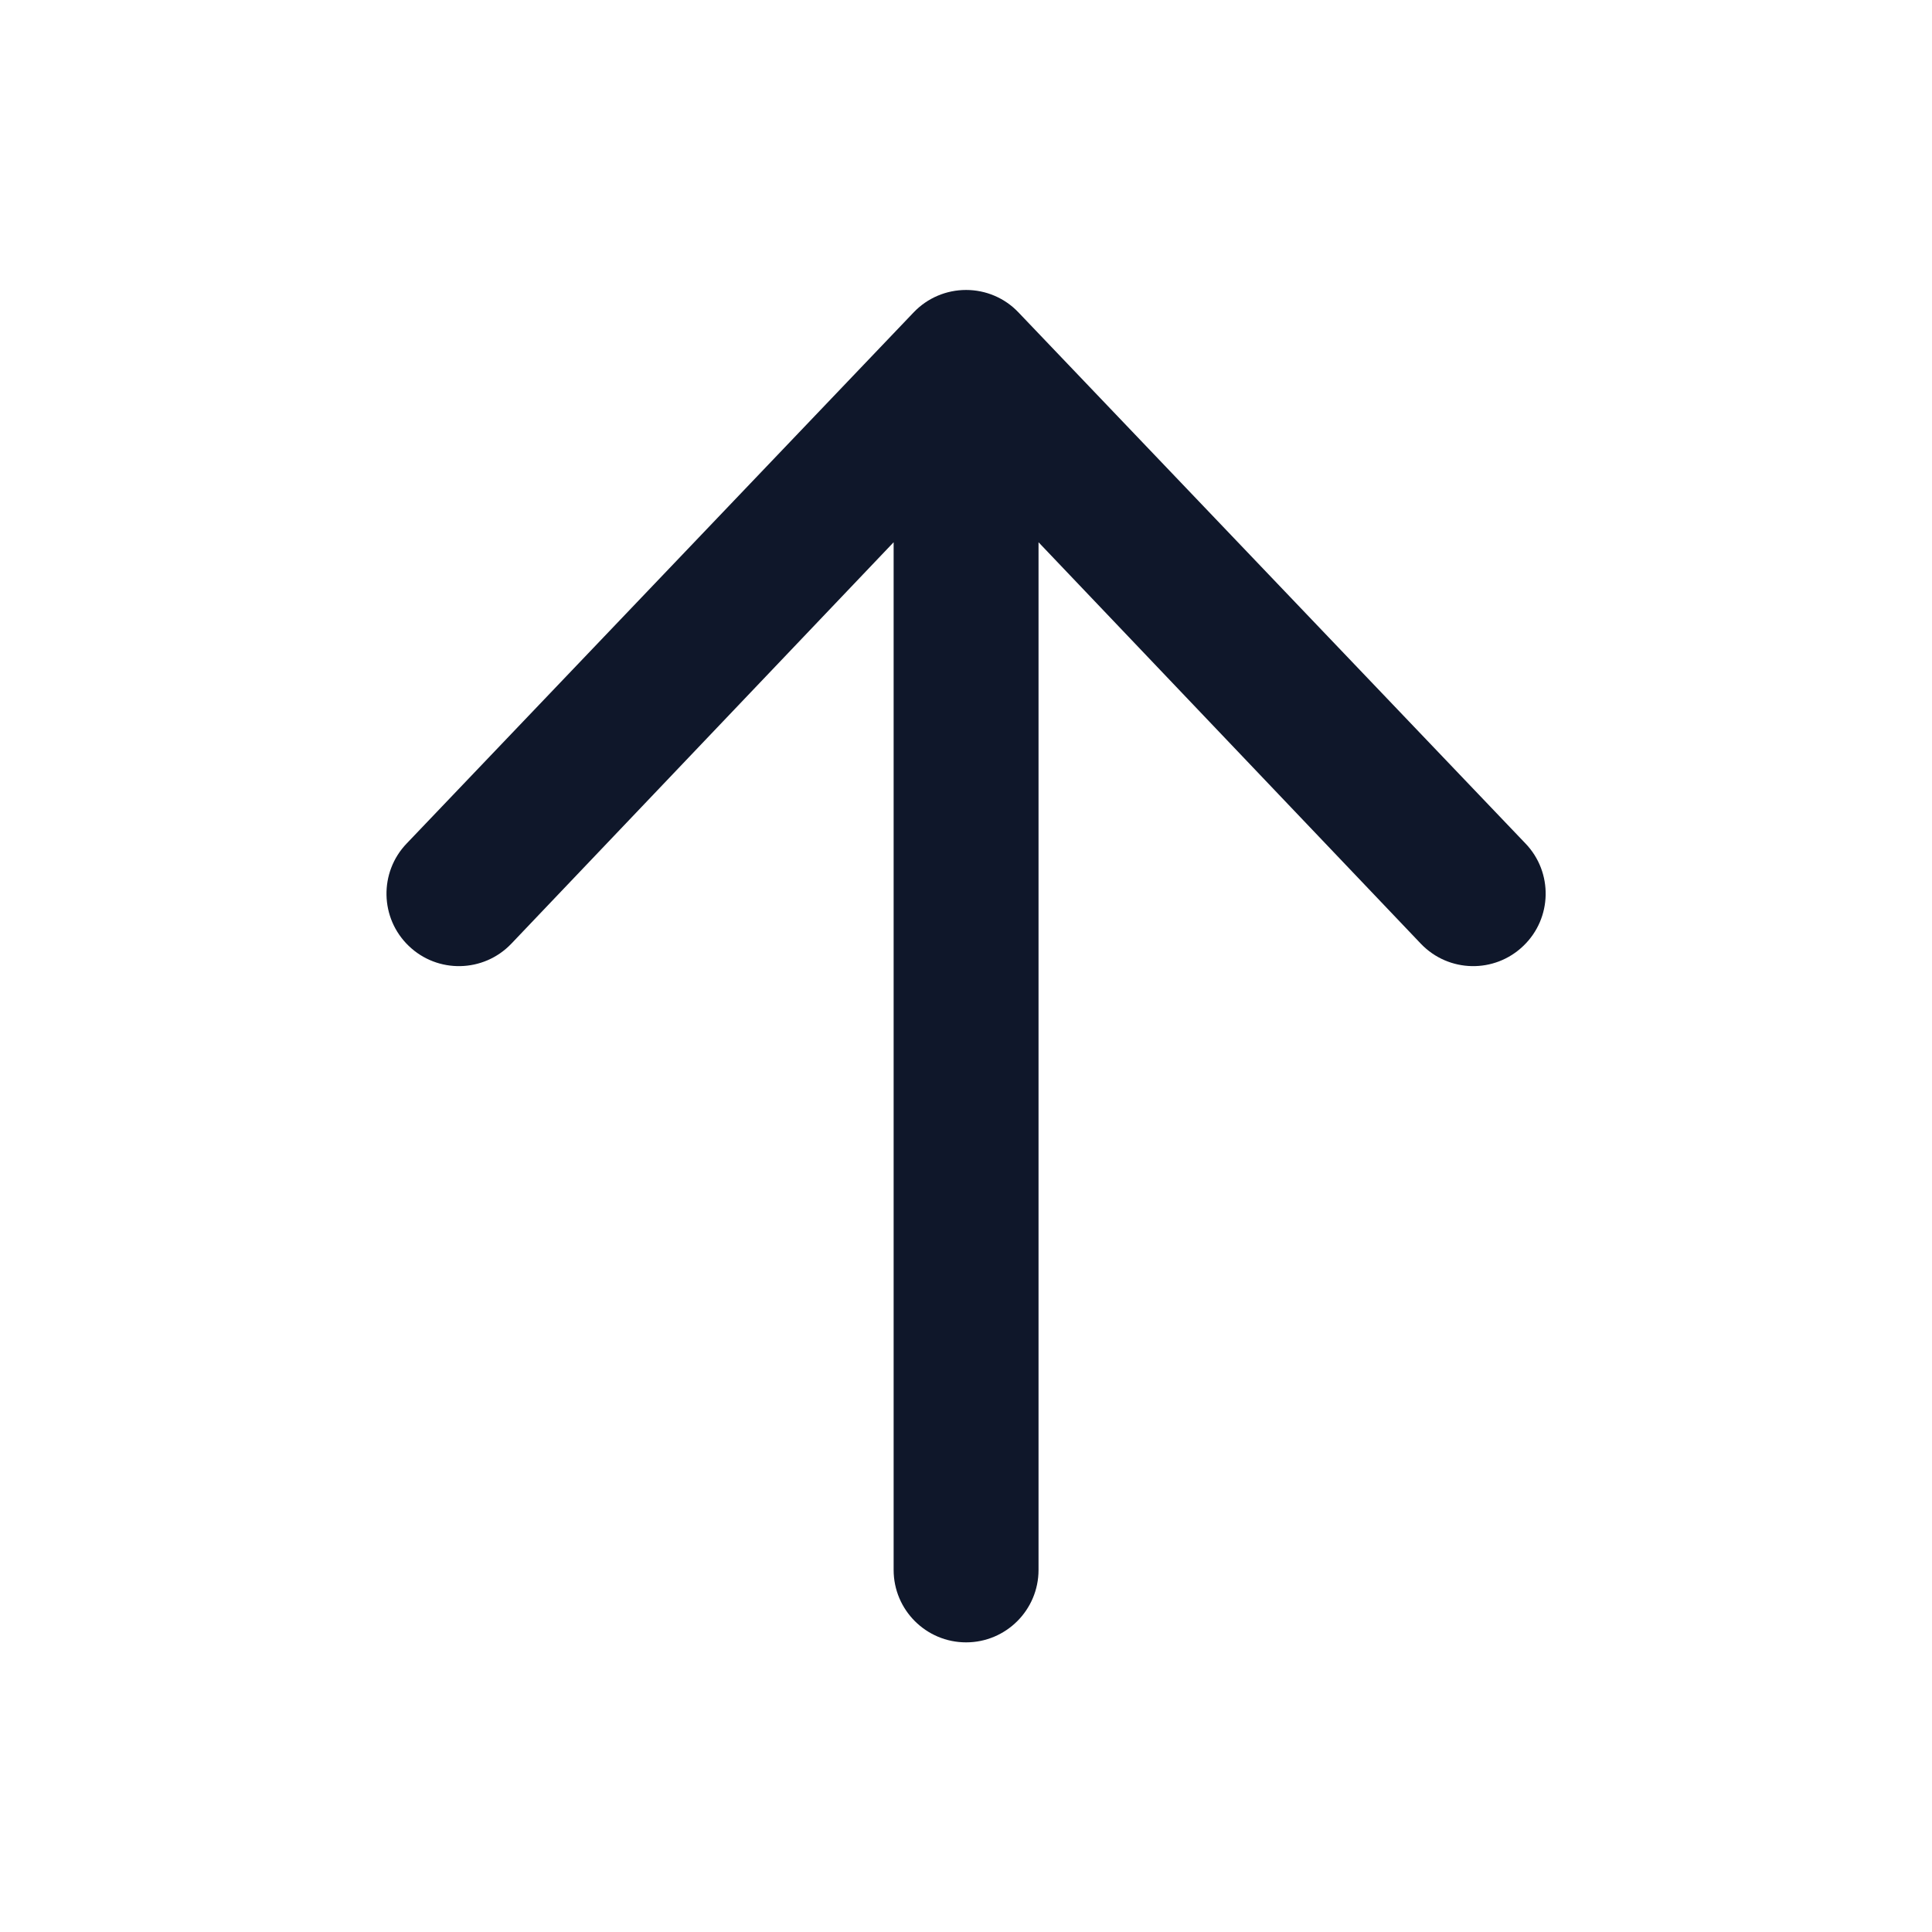 <svg width="24" height="24" viewBox="0 0 24 24" fill="none" xmlns="http://www.w3.org/2000/svg">
<path fill-rule="evenodd" clip-rule="evenodd" d="M12.001 20.402C11.504 20.402 11.101 19.999 11.101 19.502V6.736L6.35 11.725C6.005 12.084 5.435 12.095 5.077 11.75C4.719 11.406 4.708 10.836 5.052 10.478L11.352 3.878C11.522 3.701 11.756 3.602 12.001 3.602C12.246 3.602 12.48 3.701 12.649 3.878L18.95 10.478C19.294 10.836 19.283 11.406 18.924 11.75C18.566 12.095 17.997 12.084 17.652 11.725L12.901 6.736V19.502C12.901 19.999 12.498 20.402 12.001 20.402Z" fill="#0F172A"/>
</svg>
